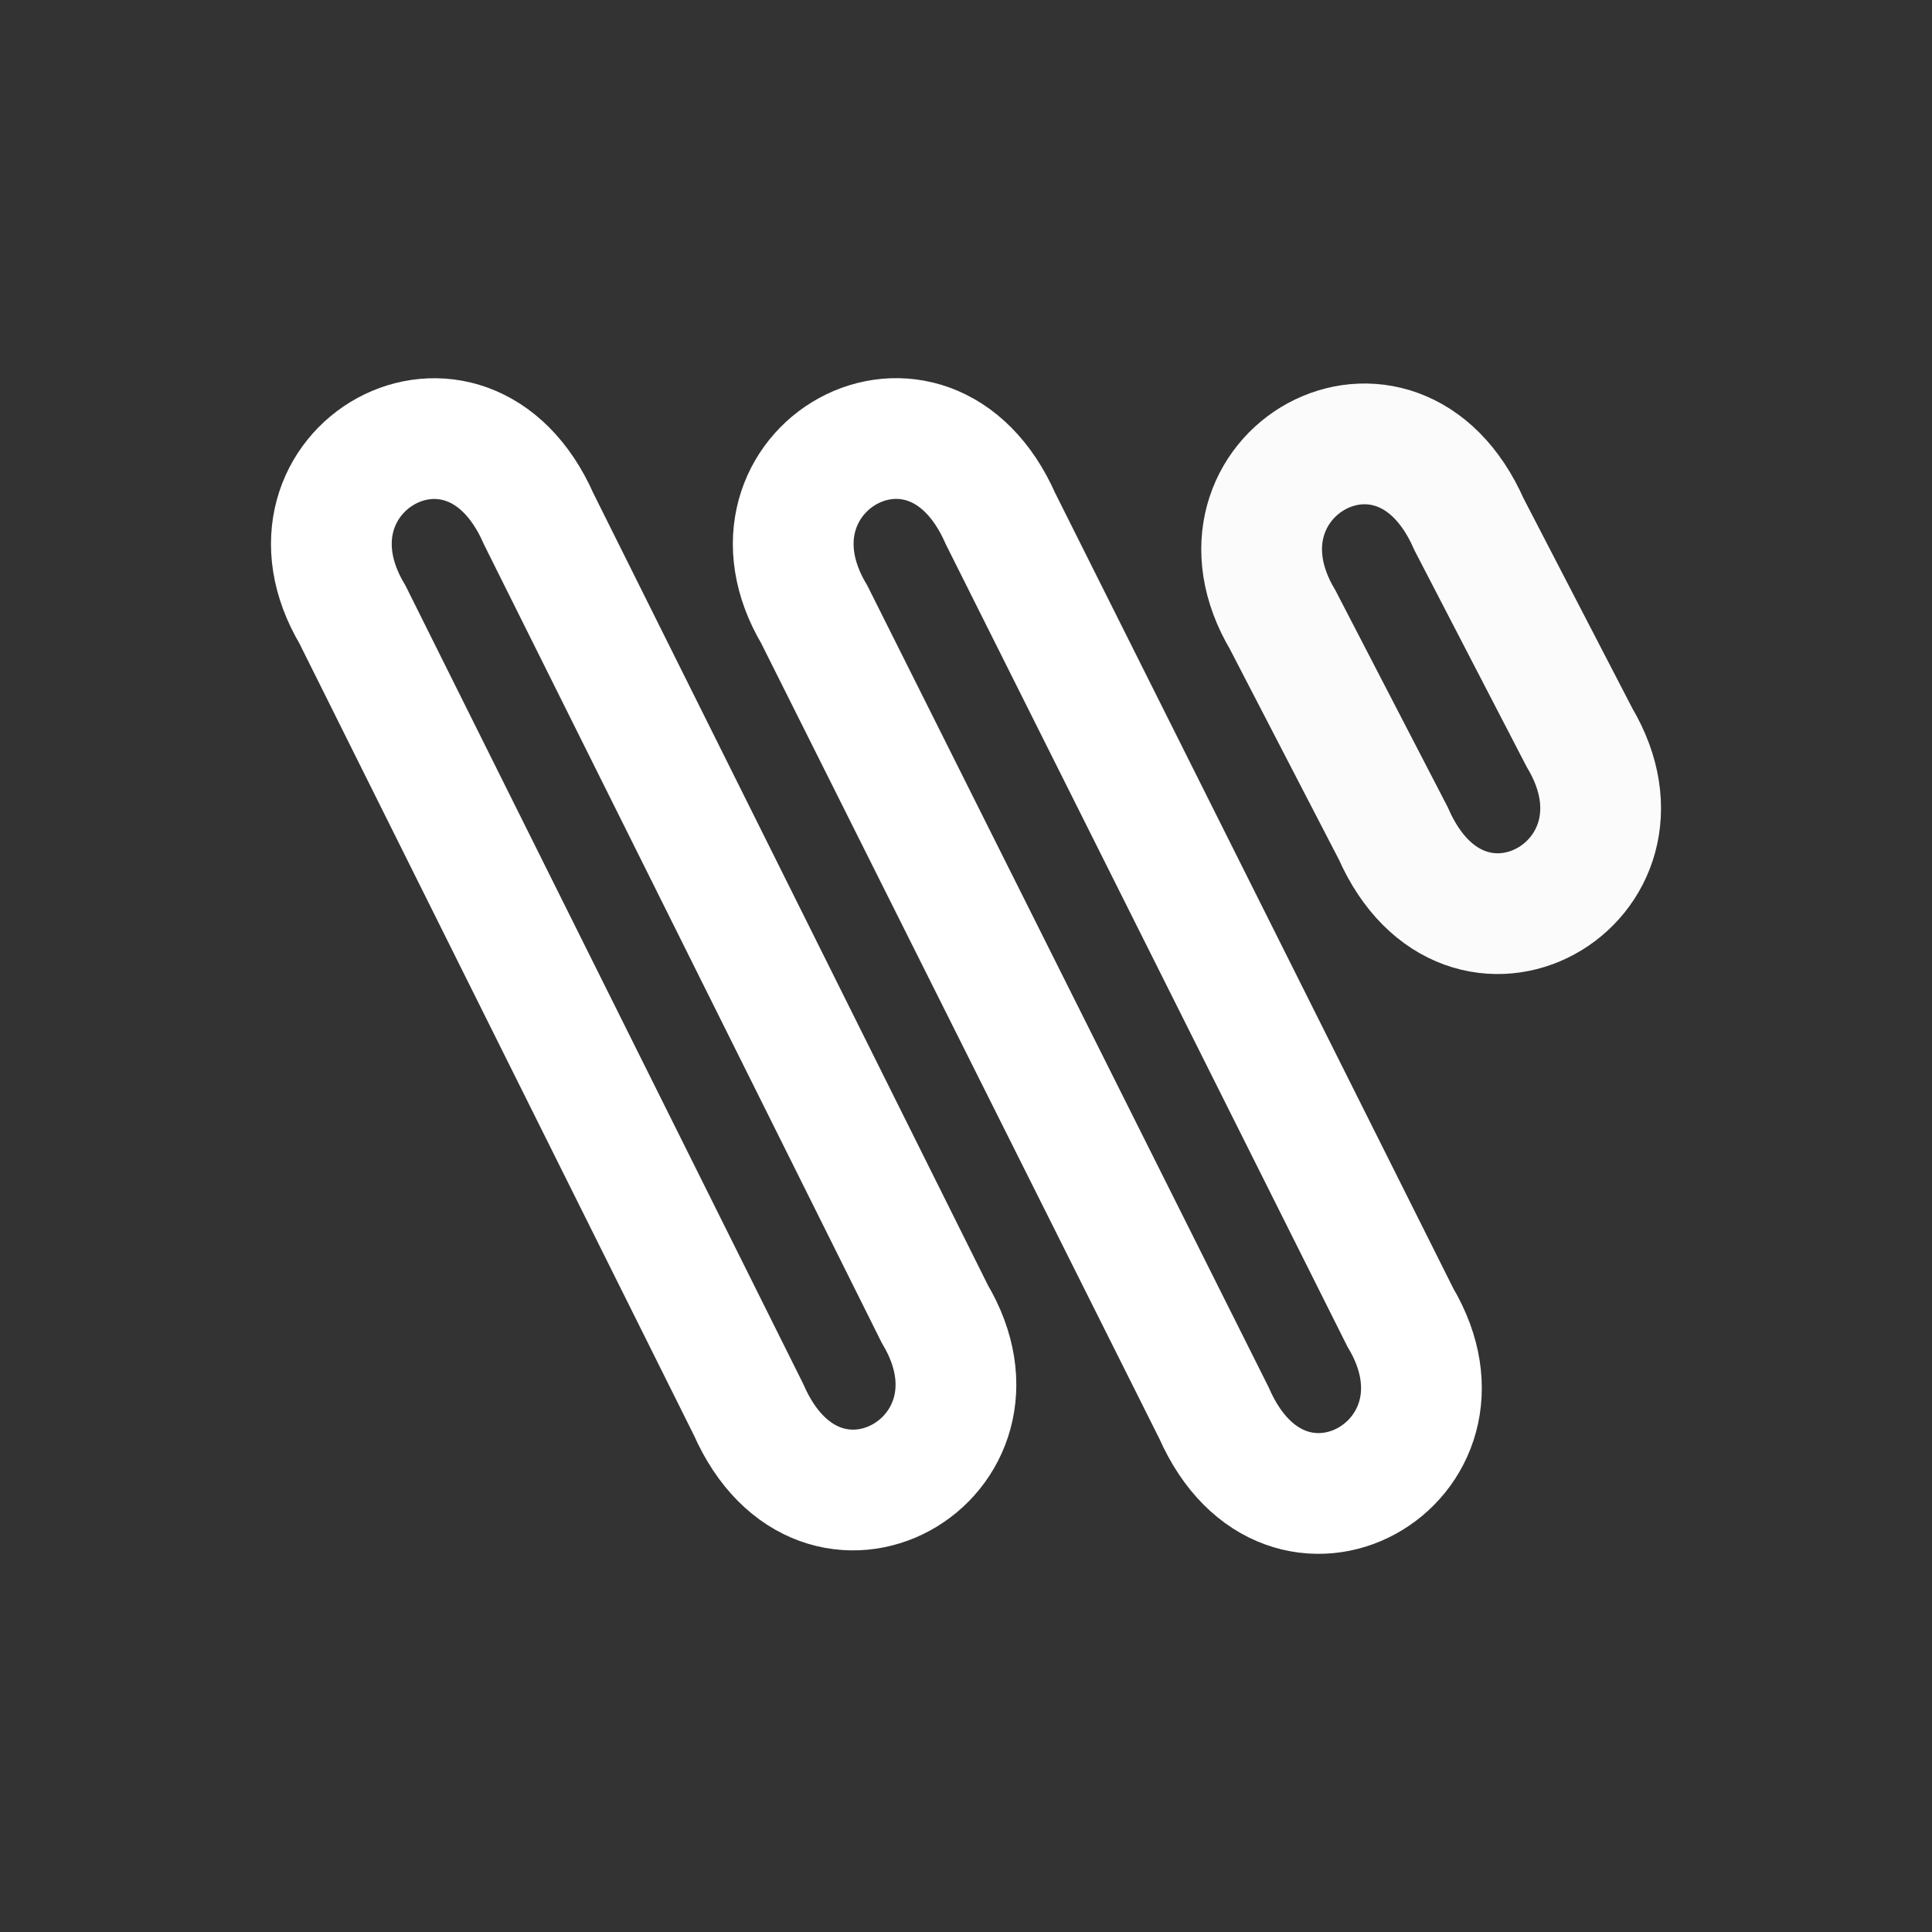 <svg xmlns="http://www.w3.org/2000/svg" xmlns:xlink="http://www.w3.org/1999/xlink" width="100%" height="100%" x="0%" y="0%" enable-background="new 0 0 192 192" version="1.1" viewBox="0 0 192 192" xml:space="preserve"><rect x="0" y="0" width="192" height="192" fill="#333333" stroke="none"/><path fill="#FFF" fill-opacity="0" fill-rule="nonzero" stroke="#FFF" stroke-linecap="square" stroke-linejoin="miter" stroke-opacity="1" stroke-width="12" d="M92.90,130.58C101.46,144.97,81.56,156.39,74.39,140.08L35.03,61.08C26.47,46.69,46.37,35.28,53.54,51.58L92.90,130.58z"/><path fill="#FFF" fill-opacity="0" fill-rule="nonzero" stroke="#FFF" stroke-linecap="square" stroke-linejoin="miter" stroke-opacity="1" stroke-width="12" d="M120.65,140.43L80.93,61.08C72.37,46.69,92.27,35.27,99.44,51.57L139.16,130.92C147.72,145.31,127.82,156.73,120.65,140.43z"/><path fill="#FFF" fill-opacity="0" fill-rule="nonzero" stroke="#FBFBFB" stroke-linecap="square" stroke-linejoin="miter" stroke-opacity="1" stroke-width="12" d="M156.97,73.30C165.53,87.69,145.63,99.11,138.46,82.81L127.48,61.61C118.92,47.22,138.82,35.80,145.99,52.11L156.97,73.30z"/></svg>